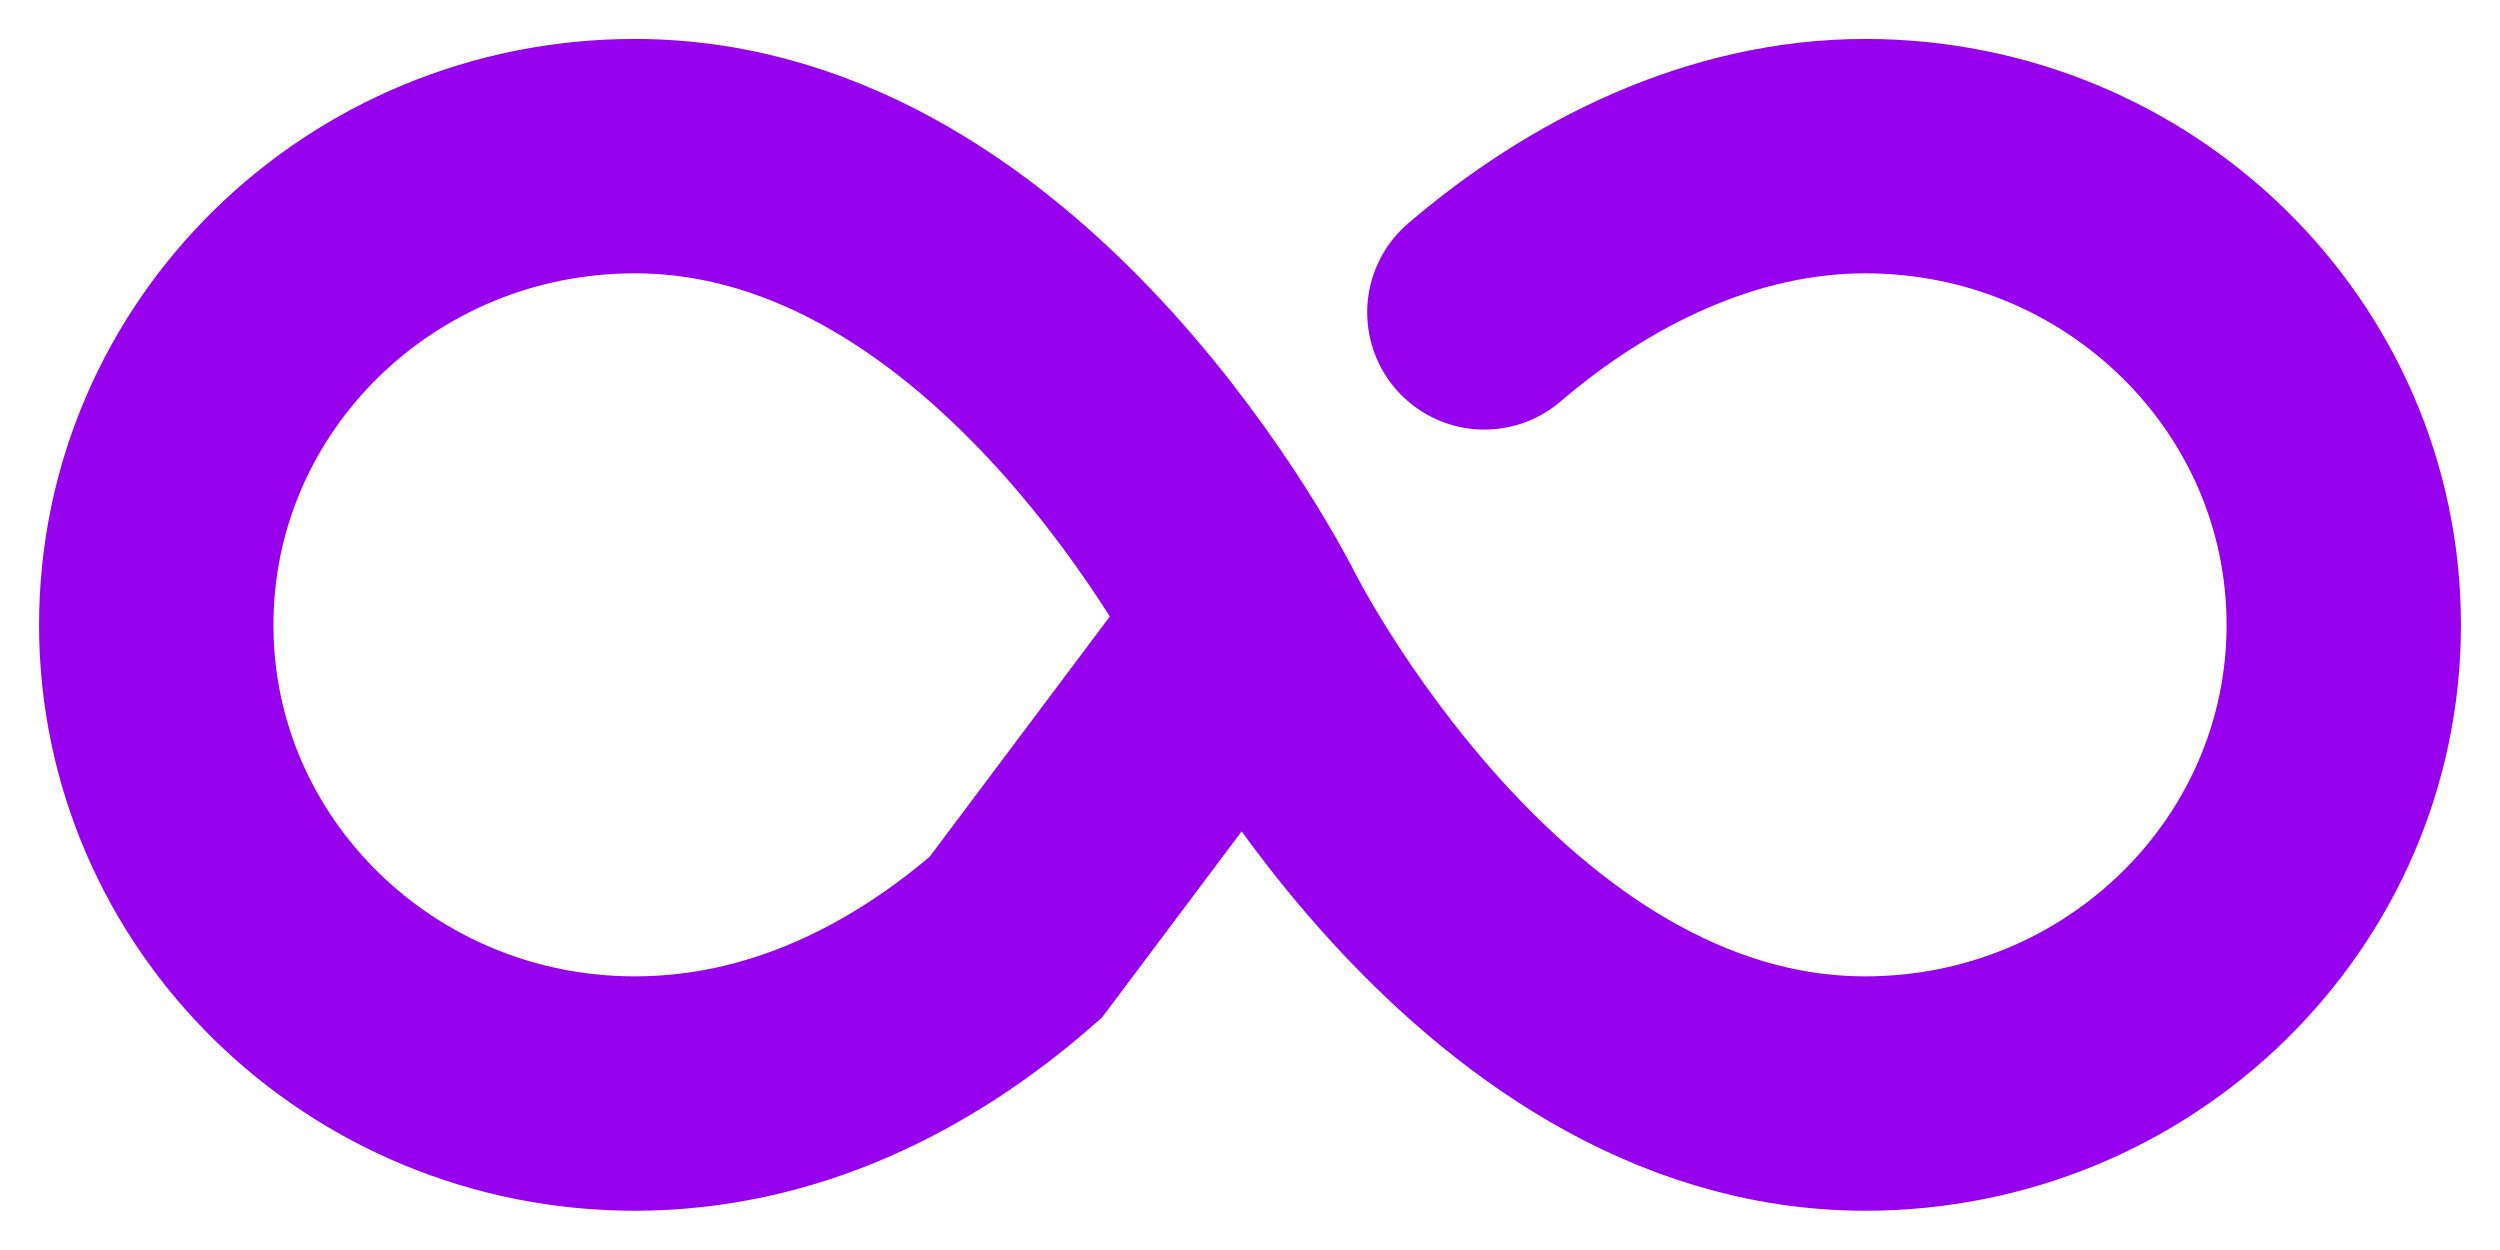 <svg width="24" height="12" viewBox="0 0 24 12" fill="none" xmlns="http://www.w3.org/2000/svg">
<path d="M12 5.999C12 5.999 14.25 10.498 17.906 10.498C20.443 10.498 22.5 8.483 22.5 5.999C22.5 3.514 20.443 1.499 17.906 1.499C16.529 1.499 15.25 2.143 14.25 2.999M12 5.999C12 5.999 9.75 1.499 6.094 1.499C3.557 1.499 1.5 3.514 1.5 5.999C1.5 8.483 3.557 10.498 6.094 10.498C7.5 10.498 8.74 9.881 9.75 8.999L12 5.999Z" stroke="#9600ED" stroke-width="2.25" stroke-miterlimit="10" stroke-linecap="round"/>
</svg>
